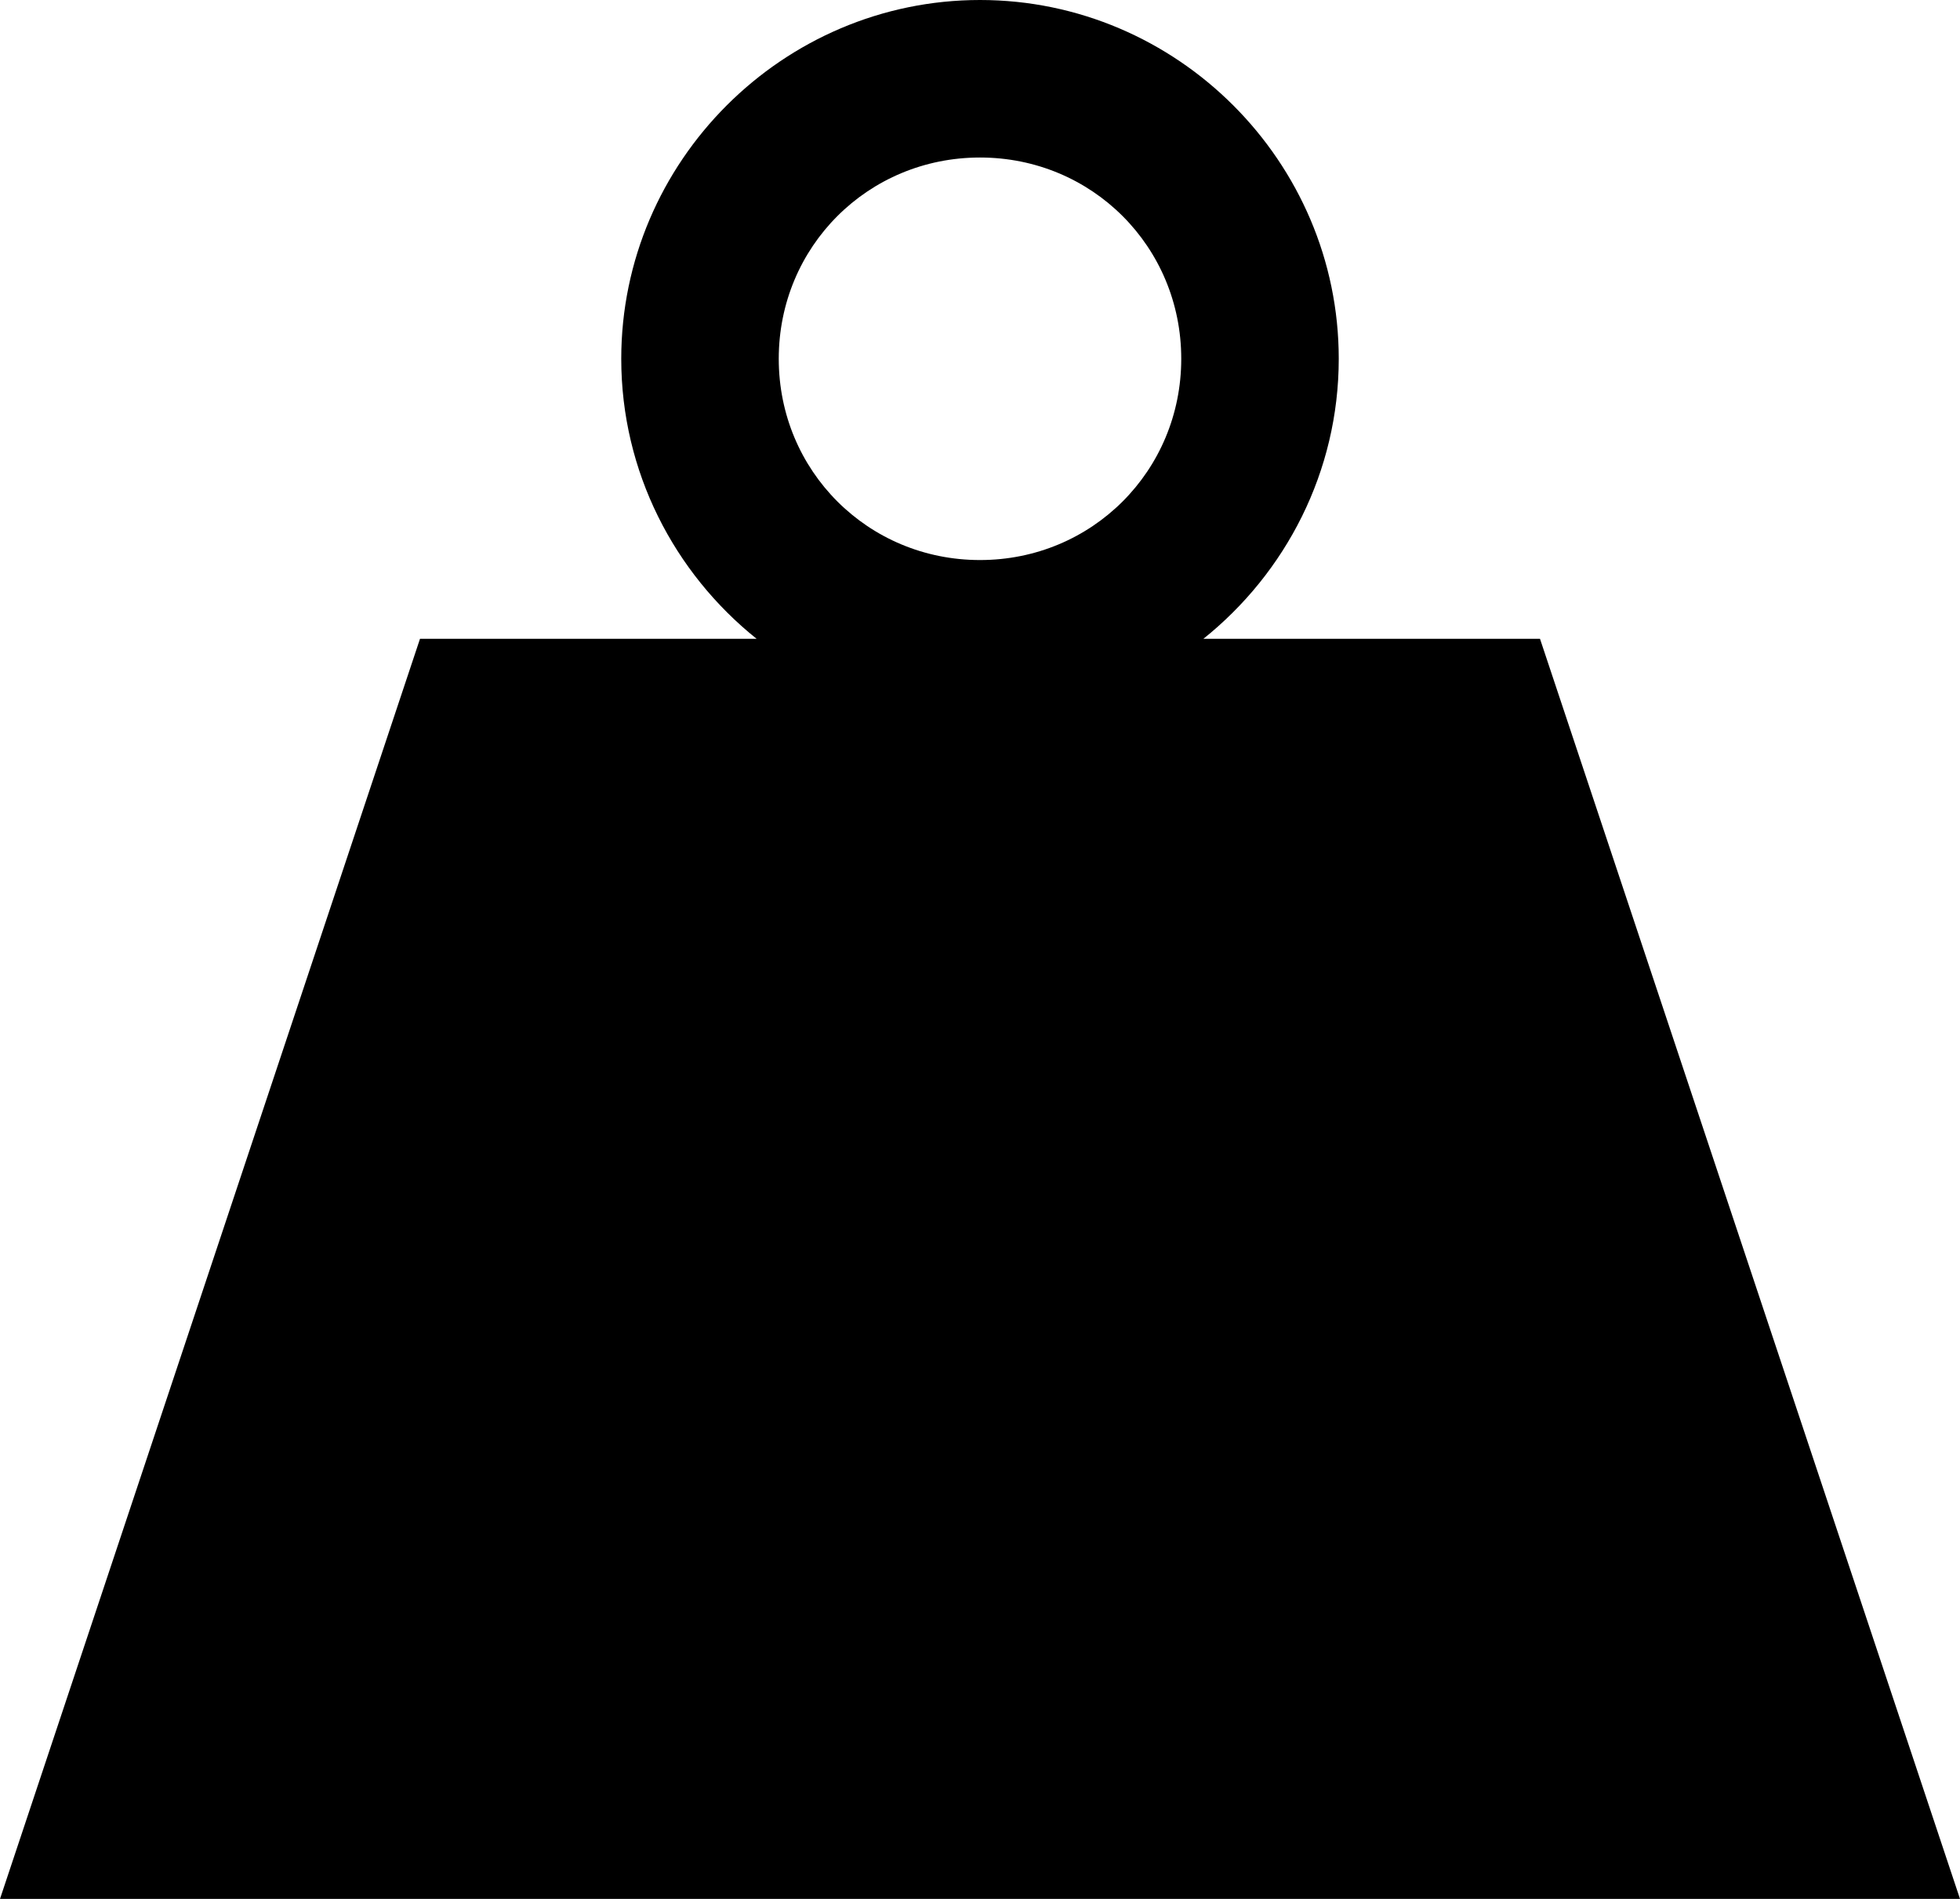 <svg viewBox="32 46 448 434" width="448" height="434">
    <path d="M 256 46 C 210.926 46 174 82.926 174 128 C 174 153.812 186.123 176.936 204.938 192 L 128 192 L 32 480 L 480 480 L 384 192 L 307.062 192 C 325.877 176.936 338 153.812 338 128 C 338 82.926 301.074 46 256 46 Z M 256 82 C 281.618 82 302 102.382 302 128 C 302 153.618 281.618 174 256 174 C 230.382 174 210 153.618 210 128 C 210 102.382 230.382 82 256 82 Z" fill="#000" fill-opacity="1"></path>
</svg>
